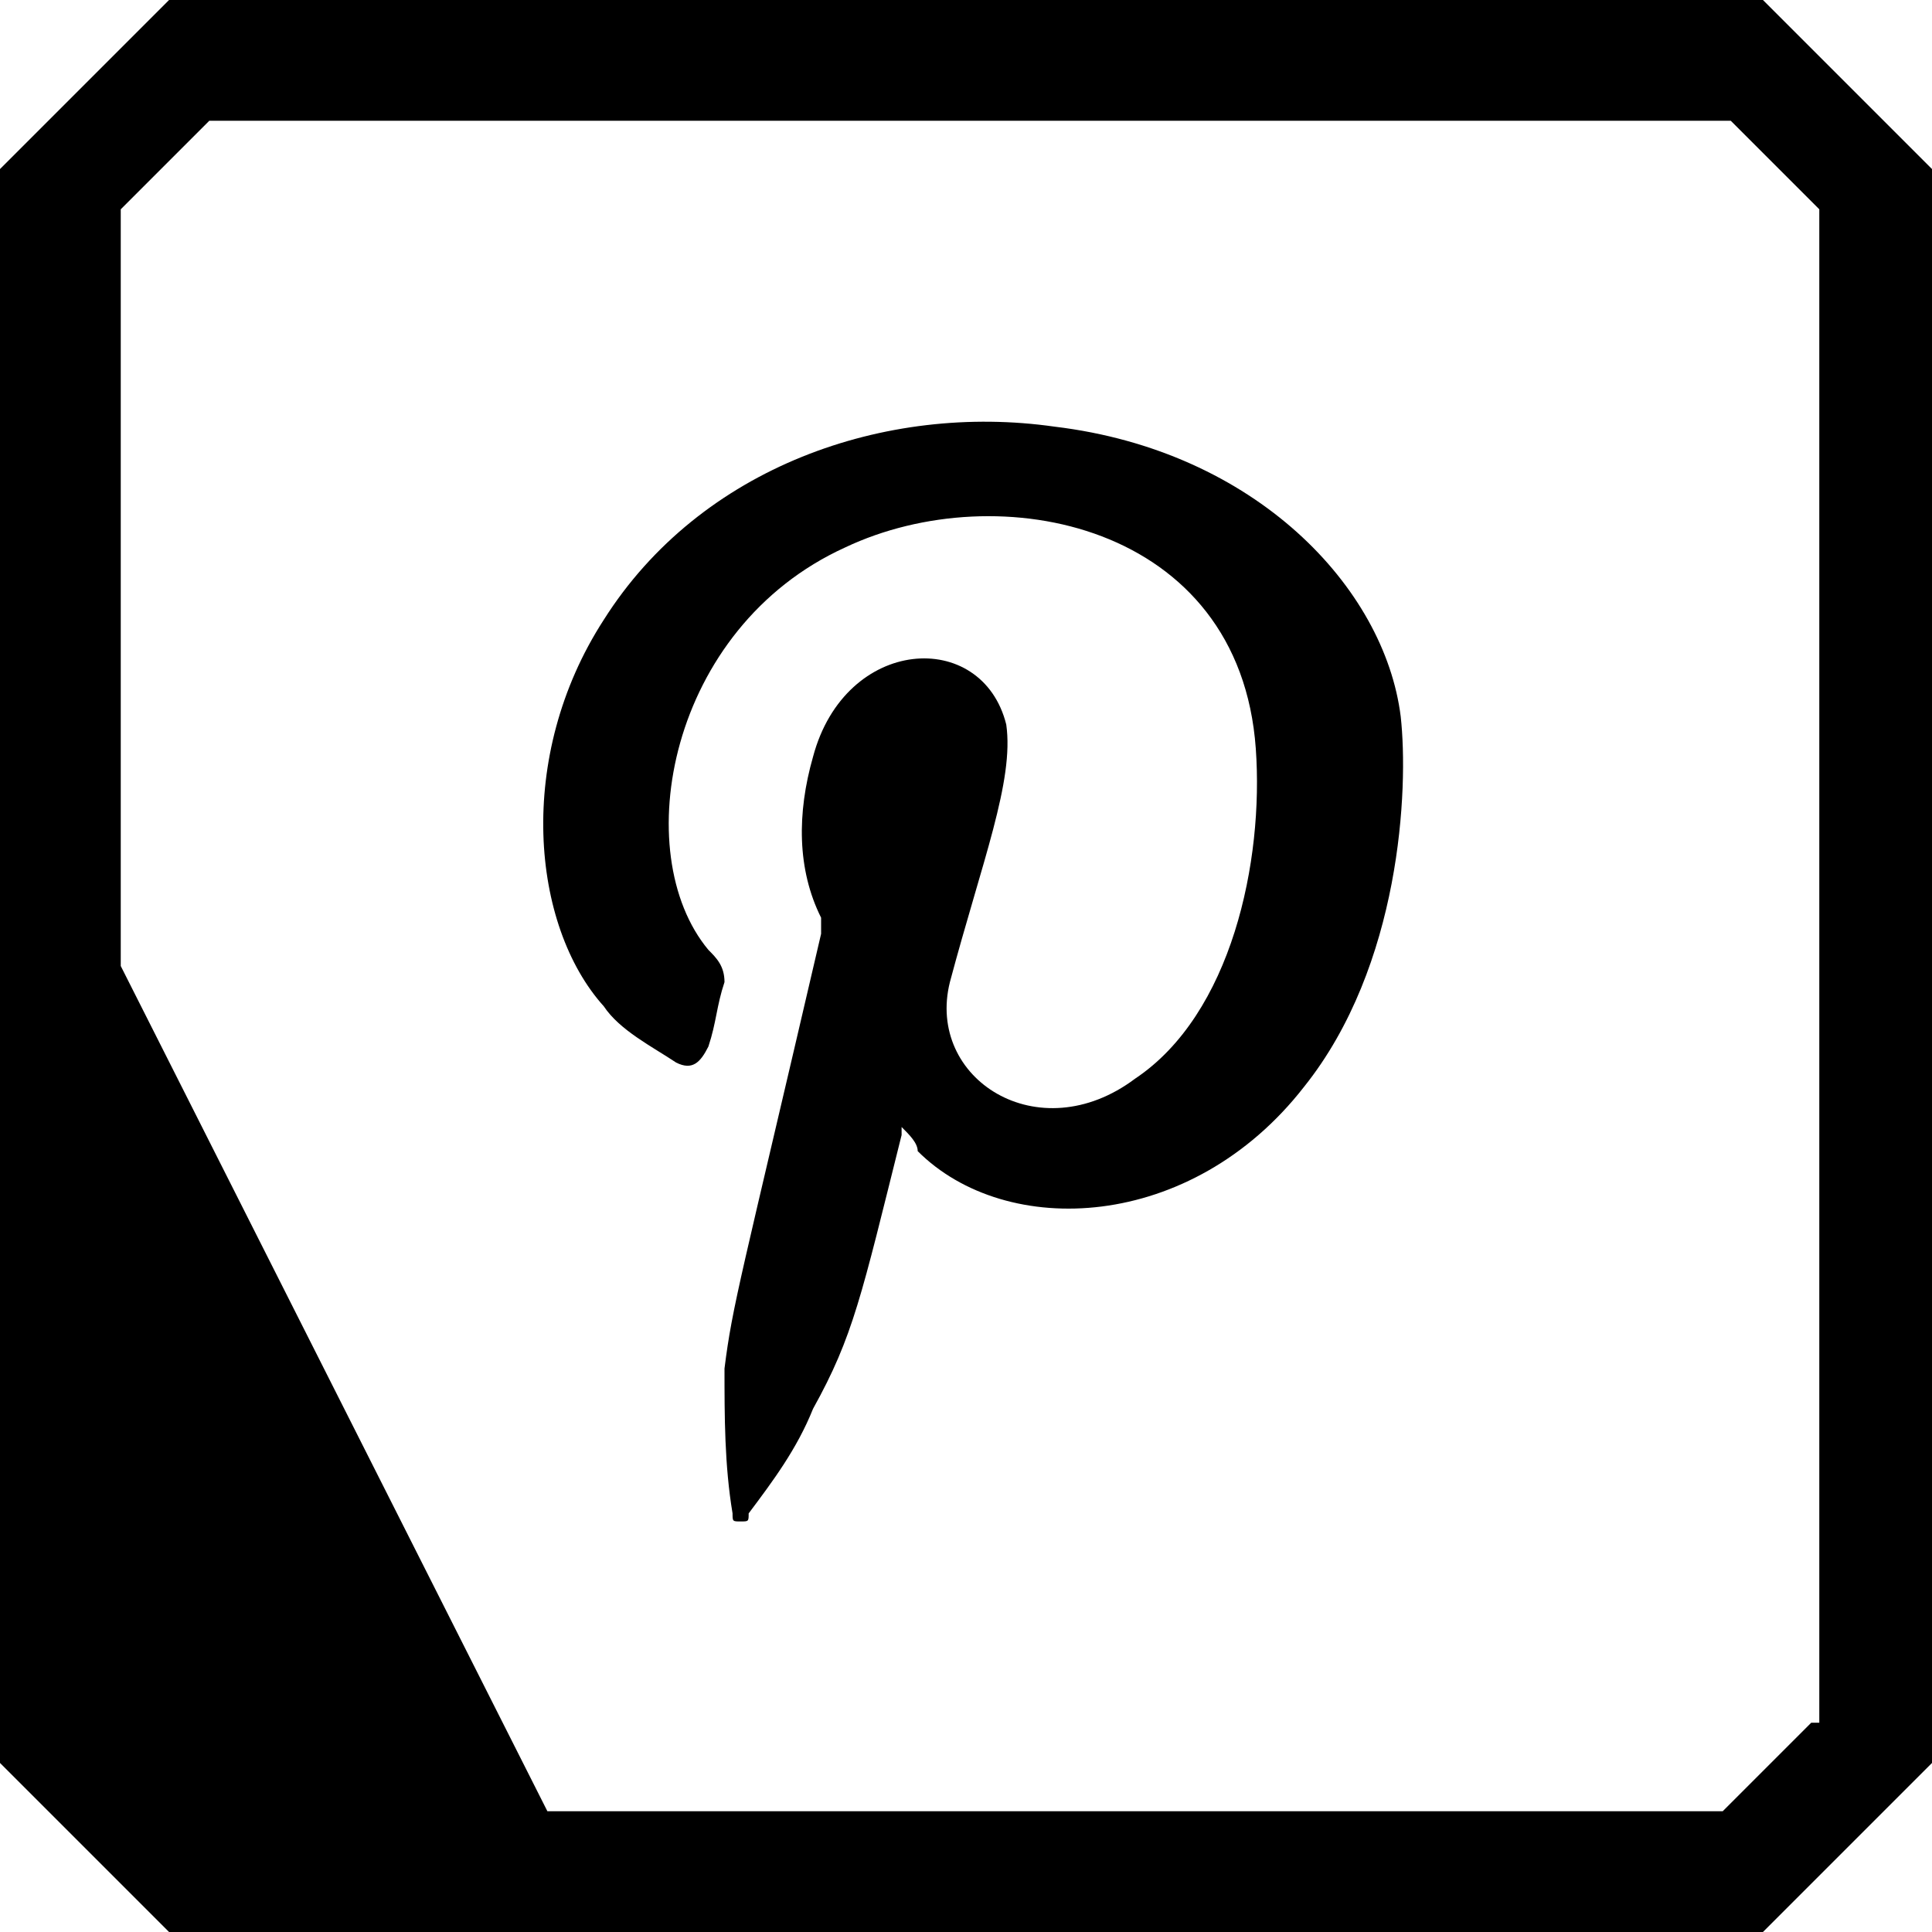 <svg  version="1.1" id="Layer_1" xmlns="http://www.w3.org/2000/svg" xmlns:xlink="http://www.w3.org/1999/xlink" x="0px" y="0px" viewBox="0 0 24 24" style="enable-background:new 0 0 24 24;" xml:space="preserve">
	<style type="text/css">
		.st0{fill-rule:evenodd;clip-rule:evenodd;}
	</style>
	<g>
		<path class="st0" d="M21.9,0H2.1L0,2.1v19.8L2.1,24h19.8l2.1-2.1V2.1L21.9,0z M22.5,21.4l-1.1,1.1H6.8L1.5,12V2.6l1.1-1.1h18.9
				l1.1,1.1V21.4z">
		</path>
		<path class="st0" d="M13.1,5.3C11,5,8.7,5.8,7.5,7.7c-1.1,1.7-0.9,3.8,0,4.8c0.2,0.3,0.6,0.5,0.9,0.7c0.2,0.1,0.3,0,0.4-0.2
				c0.1-0.3,0.1-0.5,0.2-0.8c0-0.2-0.1-0.3-0.2-0.4c-1-1.2-0.5-4,1.7-5c1.9-0.9,4.9-0.3,5.1,2.5c0.1,1.4-0.3,3.3-1.5,4.1
				c-1.2,0.9-2.6,0-2.3-1.2c0.4-1.5,0.8-2.5,0.7-3.2c-0.3-1.2-2-1.1-2.4,0.4c-0.2,0.7-0.2,1.4,0.1,2c0,0.1,0,0.1,0,0.2
				c-1,4.3-1.1,4.6-1.2,5.4c0,0.6,0,1.2,0.1,1.8c0,0.1,0,0.1,0.1,0.1s0.1,0,0.1-0.1c0.3-0.4,0.6-0.8,0.8-1.3c0.5-0.9,0.6-1.4,1.1-3.4
				c0,0,0-0.1,0-0.1c0.1,0.1,0.2,0.2,0.2,0.3c1.1,1.1,3.4,1,4.8-0.8c1.2-1.5,1.3-3.7,1.2-4.6C17.2,7.3,15.6,5.6,13.1,5.3z">
		</path>
	</g>
</svg>
